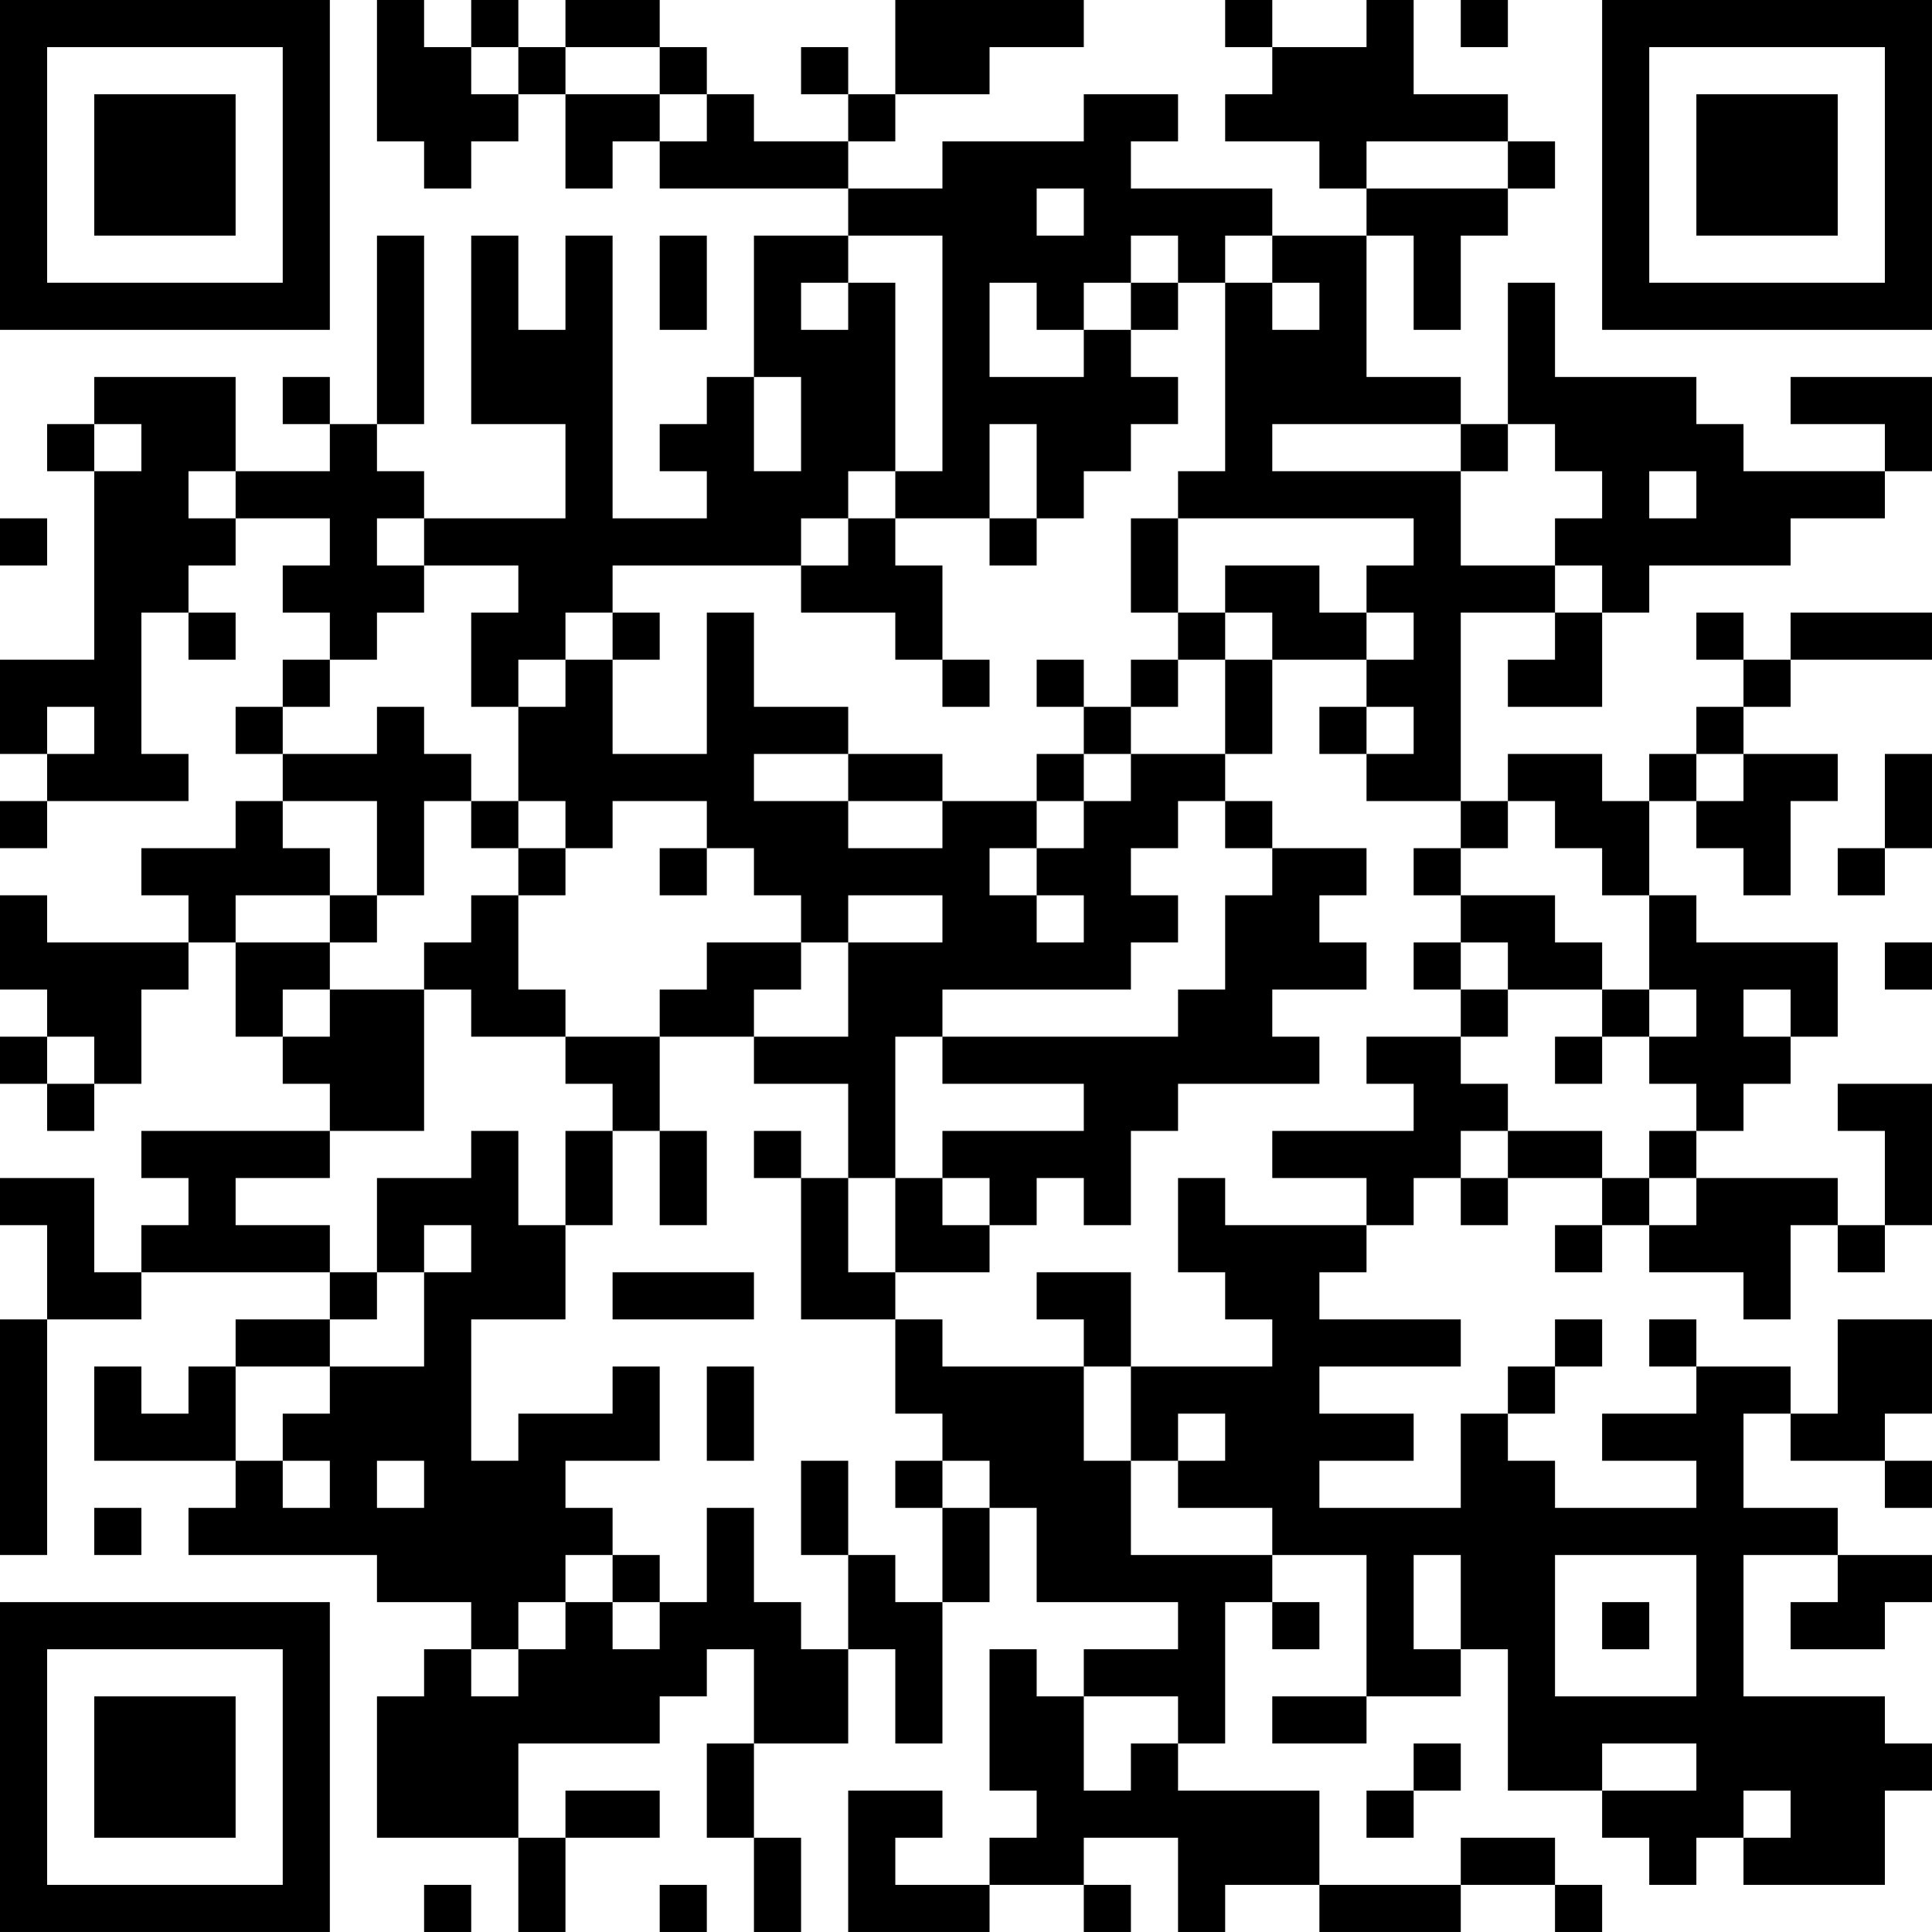 <?xml version="1.0" encoding="UTF-8"?>
<svg xmlns="http://www.w3.org/2000/svg" version="1.1" width="200" height="200" viewBox="0 0 200 200"><rect x="0" y="0" width="200" height="200" fill="#ffffff"/><g transform="scale(4.878)"><g transform="translate(0,0)"><path fill-rule="evenodd" d="M8 0L8 3L9 3L9 4L10 4L10 3L11 3L11 2L12 2L12 4L13 4L13 3L14 3L14 4L18 4L18 5L16 5L16 8L15 8L15 9L14 9L14 10L15 10L15 11L13 11L13 5L12 5L12 7L11 7L11 5L10 5L10 9L12 9L12 11L9 11L9 10L8 10L8 9L9 9L9 5L8 5L8 9L7 9L7 8L6 8L6 9L7 9L7 10L5 10L5 8L2 8L2 9L1 9L1 10L2 10L2 14L0 14L0 16L1 16L1 17L0 17L0 18L1 18L1 17L4 17L4 16L3 16L3 13L4 13L4 14L5 14L5 13L4 13L4 12L5 12L5 11L7 11L7 12L6 12L6 13L7 13L7 14L6 14L6 15L5 15L5 16L6 16L6 17L5 17L5 18L3 18L3 19L4 19L4 20L1 20L1 19L0 19L0 21L1 21L1 22L0 22L0 23L1 23L1 24L2 24L2 23L3 23L3 21L4 21L4 20L5 20L5 22L6 22L6 23L7 23L7 24L3 24L3 25L4 25L4 26L3 26L3 27L2 27L2 25L0 25L0 26L1 26L1 28L0 28L0 33L1 33L1 28L3 28L3 27L7 27L7 28L5 28L5 29L4 29L4 30L3 30L3 29L2 29L2 31L5 31L5 32L4 32L4 33L8 33L8 34L10 34L10 35L9 35L9 36L8 36L8 39L11 39L11 41L12 41L12 39L14 39L14 38L12 38L12 39L11 39L11 37L14 37L14 36L15 36L15 35L16 35L16 37L15 37L15 39L16 39L16 41L17 41L17 39L16 39L16 37L18 37L18 35L19 35L19 37L20 37L20 34L21 34L21 32L22 32L22 34L25 34L25 35L23 35L23 36L22 36L22 35L21 35L21 38L22 38L22 39L21 39L21 40L19 40L19 39L20 39L20 38L18 38L18 41L21 41L21 40L23 40L23 41L24 41L24 40L23 40L23 39L25 39L25 41L26 41L26 40L28 40L28 41L31 41L31 40L33 40L33 41L34 41L34 40L33 40L33 39L31 39L31 40L28 40L28 38L25 38L25 37L26 37L26 34L27 34L27 35L28 35L28 34L27 34L27 33L29 33L29 36L27 36L27 37L29 37L29 36L31 36L31 35L32 35L32 38L34 38L34 39L35 39L35 40L36 40L36 39L37 39L37 40L40 40L40 38L41 38L41 37L40 37L40 36L37 36L37 33L39 33L39 34L38 34L38 35L40 35L40 34L41 34L41 33L39 33L39 32L37 32L37 30L38 30L38 31L40 31L40 32L41 32L41 31L40 31L40 30L41 30L41 28L39 28L39 30L38 30L38 29L36 29L36 28L35 28L35 29L36 29L36 30L34 30L34 31L36 31L36 32L33 32L33 31L32 31L32 30L33 30L33 29L34 29L34 28L33 28L33 29L32 29L32 30L31 30L31 32L28 32L28 31L30 31L30 30L28 30L28 29L31 29L31 28L28 28L28 27L29 27L29 26L30 26L30 25L31 25L31 26L32 26L32 25L34 25L34 26L33 26L33 27L34 27L34 26L35 26L35 27L37 27L37 28L38 28L38 26L39 26L39 27L40 27L40 26L41 26L41 23L39 23L39 24L40 24L40 26L39 26L39 25L36 25L36 24L37 24L37 23L38 23L38 22L39 22L39 20L36 20L36 19L35 19L35 17L36 17L36 18L37 18L37 19L38 19L38 17L39 17L39 16L37 16L37 15L38 15L38 14L41 14L41 13L38 13L38 14L37 14L37 13L36 13L36 14L37 14L37 15L36 15L36 16L35 16L35 17L34 17L34 16L32 16L32 17L31 17L31 13L33 13L33 14L32 14L32 15L34 15L34 13L35 13L35 12L38 12L38 11L40 11L40 10L41 10L41 8L38 8L38 9L40 9L40 10L37 10L37 9L36 9L36 8L33 8L33 6L32 6L32 9L31 9L31 8L29 8L29 5L30 5L30 7L31 7L31 5L32 5L32 4L33 4L33 3L32 3L32 2L30 2L30 0L29 0L29 1L27 1L27 0L26 0L26 1L27 1L27 2L26 2L26 3L28 3L28 4L29 4L29 5L27 5L27 4L24 4L24 3L25 3L25 2L23 2L23 3L20 3L20 4L18 4L18 3L19 3L19 2L21 2L21 1L23 1L23 0L19 0L19 2L18 2L18 1L17 1L17 2L18 2L18 3L16 3L16 2L15 2L15 1L14 1L14 0L12 0L12 1L11 1L11 0L10 0L10 1L9 1L9 0ZM31 0L31 1L32 1L32 0ZM10 1L10 2L11 2L11 1ZM12 1L12 2L14 2L14 3L15 3L15 2L14 2L14 1ZM29 3L29 4L32 4L32 3ZM22 4L22 5L23 5L23 4ZM14 5L14 7L15 7L15 5ZM18 5L18 6L17 6L17 7L18 7L18 6L19 6L19 10L18 10L18 11L17 11L17 12L13 12L13 13L12 13L12 14L11 14L11 15L10 15L10 13L11 13L11 12L9 12L9 11L8 11L8 12L9 12L9 13L8 13L8 14L7 14L7 15L6 15L6 16L8 16L8 15L9 15L9 16L10 16L10 17L9 17L9 19L8 19L8 17L6 17L6 18L7 18L7 19L5 19L5 20L7 20L7 21L6 21L6 22L7 22L7 21L9 21L9 24L7 24L7 25L5 25L5 26L7 26L7 27L8 27L8 28L7 28L7 29L5 29L5 31L6 31L6 32L7 32L7 31L6 31L6 30L7 30L7 29L9 29L9 27L10 27L10 26L9 26L9 27L8 27L8 25L10 25L10 24L11 24L11 26L12 26L12 28L10 28L10 31L11 31L11 30L13 30L13 29L14 29L14 31L12 31L12 32L13 32L13 33L12 33L12 34L11 34L11 35L10 35L10 36L11 36L11 35L12 35L12 34L13 34L13 35L14 35L14 34L15 34L15 32L16 32L16 34L17 34L17 35L18 35L18 33L19 33L19 34L20 34L20 32L21 32L21 31L20 31L20 30L19 30L19 28L20 28L20 29L23 29L23 31L24 31L24 33L27 33L27 32L25 32L25 31L26 31L26 30L25 30L25 31L24 31L24 29L27 29L27 28L26 28L26 27L25 27L25 25L26 25L26 26L29 26L29 25L27 25L27 24L30 24L30 23L29 23L29 22L31 22L31 23L32 23L32 24L31 24L31 25L32 25L32 24L34 24L34 25L35 25L35 26L36 26L36 25L35 25L35 24L36 24L36 23L35 23L35 22L36 22L36 21L35 21L35 19L34 19L34 18L33 18L33 17L32 17L32 18L31 18L31 17L29 17L29 16L30 16L30 15L29 15L29 14L30 14L30 13L29 13L29 12L30 12L30 11L25 11L25 10L26 10L26 6L27 6L27 7L28 7L28 6L27 6L27 5L26 5L26 6L25 6L25 5L24 5L24 6L23 6L23 7L22 7L22 6L21 6L21 8L23 8L23 7L24 7L24 8L25 8L25 9L24 9L24 10L23 10L23 11L22 11L22 9L21 9L21 11L19 11L19 10L20 10L20 5ZM24 6L24 7L25 7L25 6ZM16 8L16 10L17 10L17 8ZM2 9L2 10L3 10L3 9ZM27 9L27 10L31 10L31 12L33 12L33 13L34 13L34 12L33 12L33 11L34 11L34 10L33 10L33 9L32 9L32 10L31 10L31 9ZM4 10L4 11L5 11L5 10ZM35 10L35 11L36 11L36 10ZM0 11L0 12L1 12L1 11ZM18 11L18 12L17 12L17 13L19 13L19 14L20 14L20 15L21 15L21 14L20 14L20 12L19 12L19 11ZM21 11L21 12L22 12L22 11ZM24 11L24 13L25 13L25 14L24 14L24 15L23 15L23 14L22 14L22 15L23 15L23 16L22 16L22 17L20 17L20 16L18 16L18 15L16 15L16 13L15 13L15 16L13 16L13 14L14 14L14 13L13 13L13 14L12 14L12 15L11 15L11 17L10 17L10 18L11 18L11 19L10 19L10 20L9 20L9 21L10 21L10 22L12 22L12 23L13 23L13 24L12 24L12 26L13 26L13 24L14 24L14 26L15 26L15 24L14 24L14 22L16 22L16 23L18 23L18 25L17 25L17 24L16 24L16 25L17 25L17 28L19 28L19 27L21 27L21 26L22 26L22 25L23 25L23 26L24 26L24 24L25 24L25 23L28 23L28 22L27 22L27 21L29 21L29 20L28 20L28 19L29 19L29 18L27 18L27 17L26 17L26 16L27 16L27 14L29 14L29 13L28 13L28 12L26 12L26 13L25 13L25 11ZM26 13L26 14L25 14L25 15L24 15L24 16L23 16L23 17L22 17L22 18L21 18L21 19L22 19L22 20L23 20L23 19L22 19L22 18L23 18L23 17L24 17L24 16L26 16L26 14L27 14L27 13ZM1 15L1 16L2 16L2 15ZM28 15L28 16L29 16L29 15ZM16 16L16 17L18 17L18 18L20 18L20 17L18 17L18 16ZM36 16L36 17L37 17L37 16ZM40 16L40 18L39 18L39 19L40 19L40 18L41 18L41 16ZM11 17L11 18L12 18L12 19L11 19L11 21L12 21L12 22L14 22L14 21L15 21L15 20L17 20L17 21L16 21L16 22L18 22L18 20L20 20L20 19L18 19L18 20L17 20L17 19L16 19L16 18L15 18L15 17L13 17L13 18L12 18L12 17ZM25 17L25 18L24 18L24 19L25 19L25 20L24 20L24 21L20 21L20 22L19 22L19 25L18 25L18 27L19 27L19 25L20 25L20 26L21 26L21 25L20 25L20 24L23 24L23 23L20 23L20 22L25 22L25 21L26 21L26 19L27 19L27 18L26 18L26 17ZM14 18L14 19L15 19L15 18ZM30 18L30 19L31 19L31 20L30 20L30 21L31 21L31 22L32 22L32 21L34 21L34 22L33 22L33 23L34 23L34 22L35 22L35 21L34 21L34 20L33 20L33 19L31 19L31 18ZM7 19L7 20L8 20L8 19ZM31 20L31 21L32 21L32 20ZM40 20L40 21L41 21L41 20ZM37 21L37 22L38 22L38 21ZM1 22L1 23L2 23L2 22ZM13 27L13 28L16 28L16 27ZM22 27L22 28L23 28L23 29L24 29L24 27ZM15 29L15 31L16 31L16 29ZM8 31L8 32L9 32L9 31ZM17 31L17 33L18 33L18 31ZM19 31L19 32L20 32L20 31ZM2 32L2 33L3 33L3 32ZM13 33L13 34L14 34L14 33ZM30 33L30 35L31 35L31 33ZM33 33L33 36L36 36L36 33ZM34 34L34 35L35 35L35 34ZM23 36L23 38L24 38L24 37L25 37L25 36ZM30 37L30 38L29 38L29 39L30 39L30 38L31 38L31 37ZM34 37L34 38L36 38L36 37ZM37 38L37 39L38 39L38 38ZM9 40L9 41L10 41L10 40ZM14 40L14 41L15 41L15 40ZM0 0L0 7L7 7L7 0ZM1 1L1 6L6 6L6 1ZM2 2L2 5L5 5L5 2ZM34 0L34 7L41 7L41 0ZM35 1L35 6L40 6L40 1ZM36 2L36 5L39 5L39 2ZM0 34L0 41L7 41L7 34ZM1 35L1 40L6 40L6 35ZM2 36L2 39L5 39L5 36Z" fill="#000000"/></g></g></svg>
